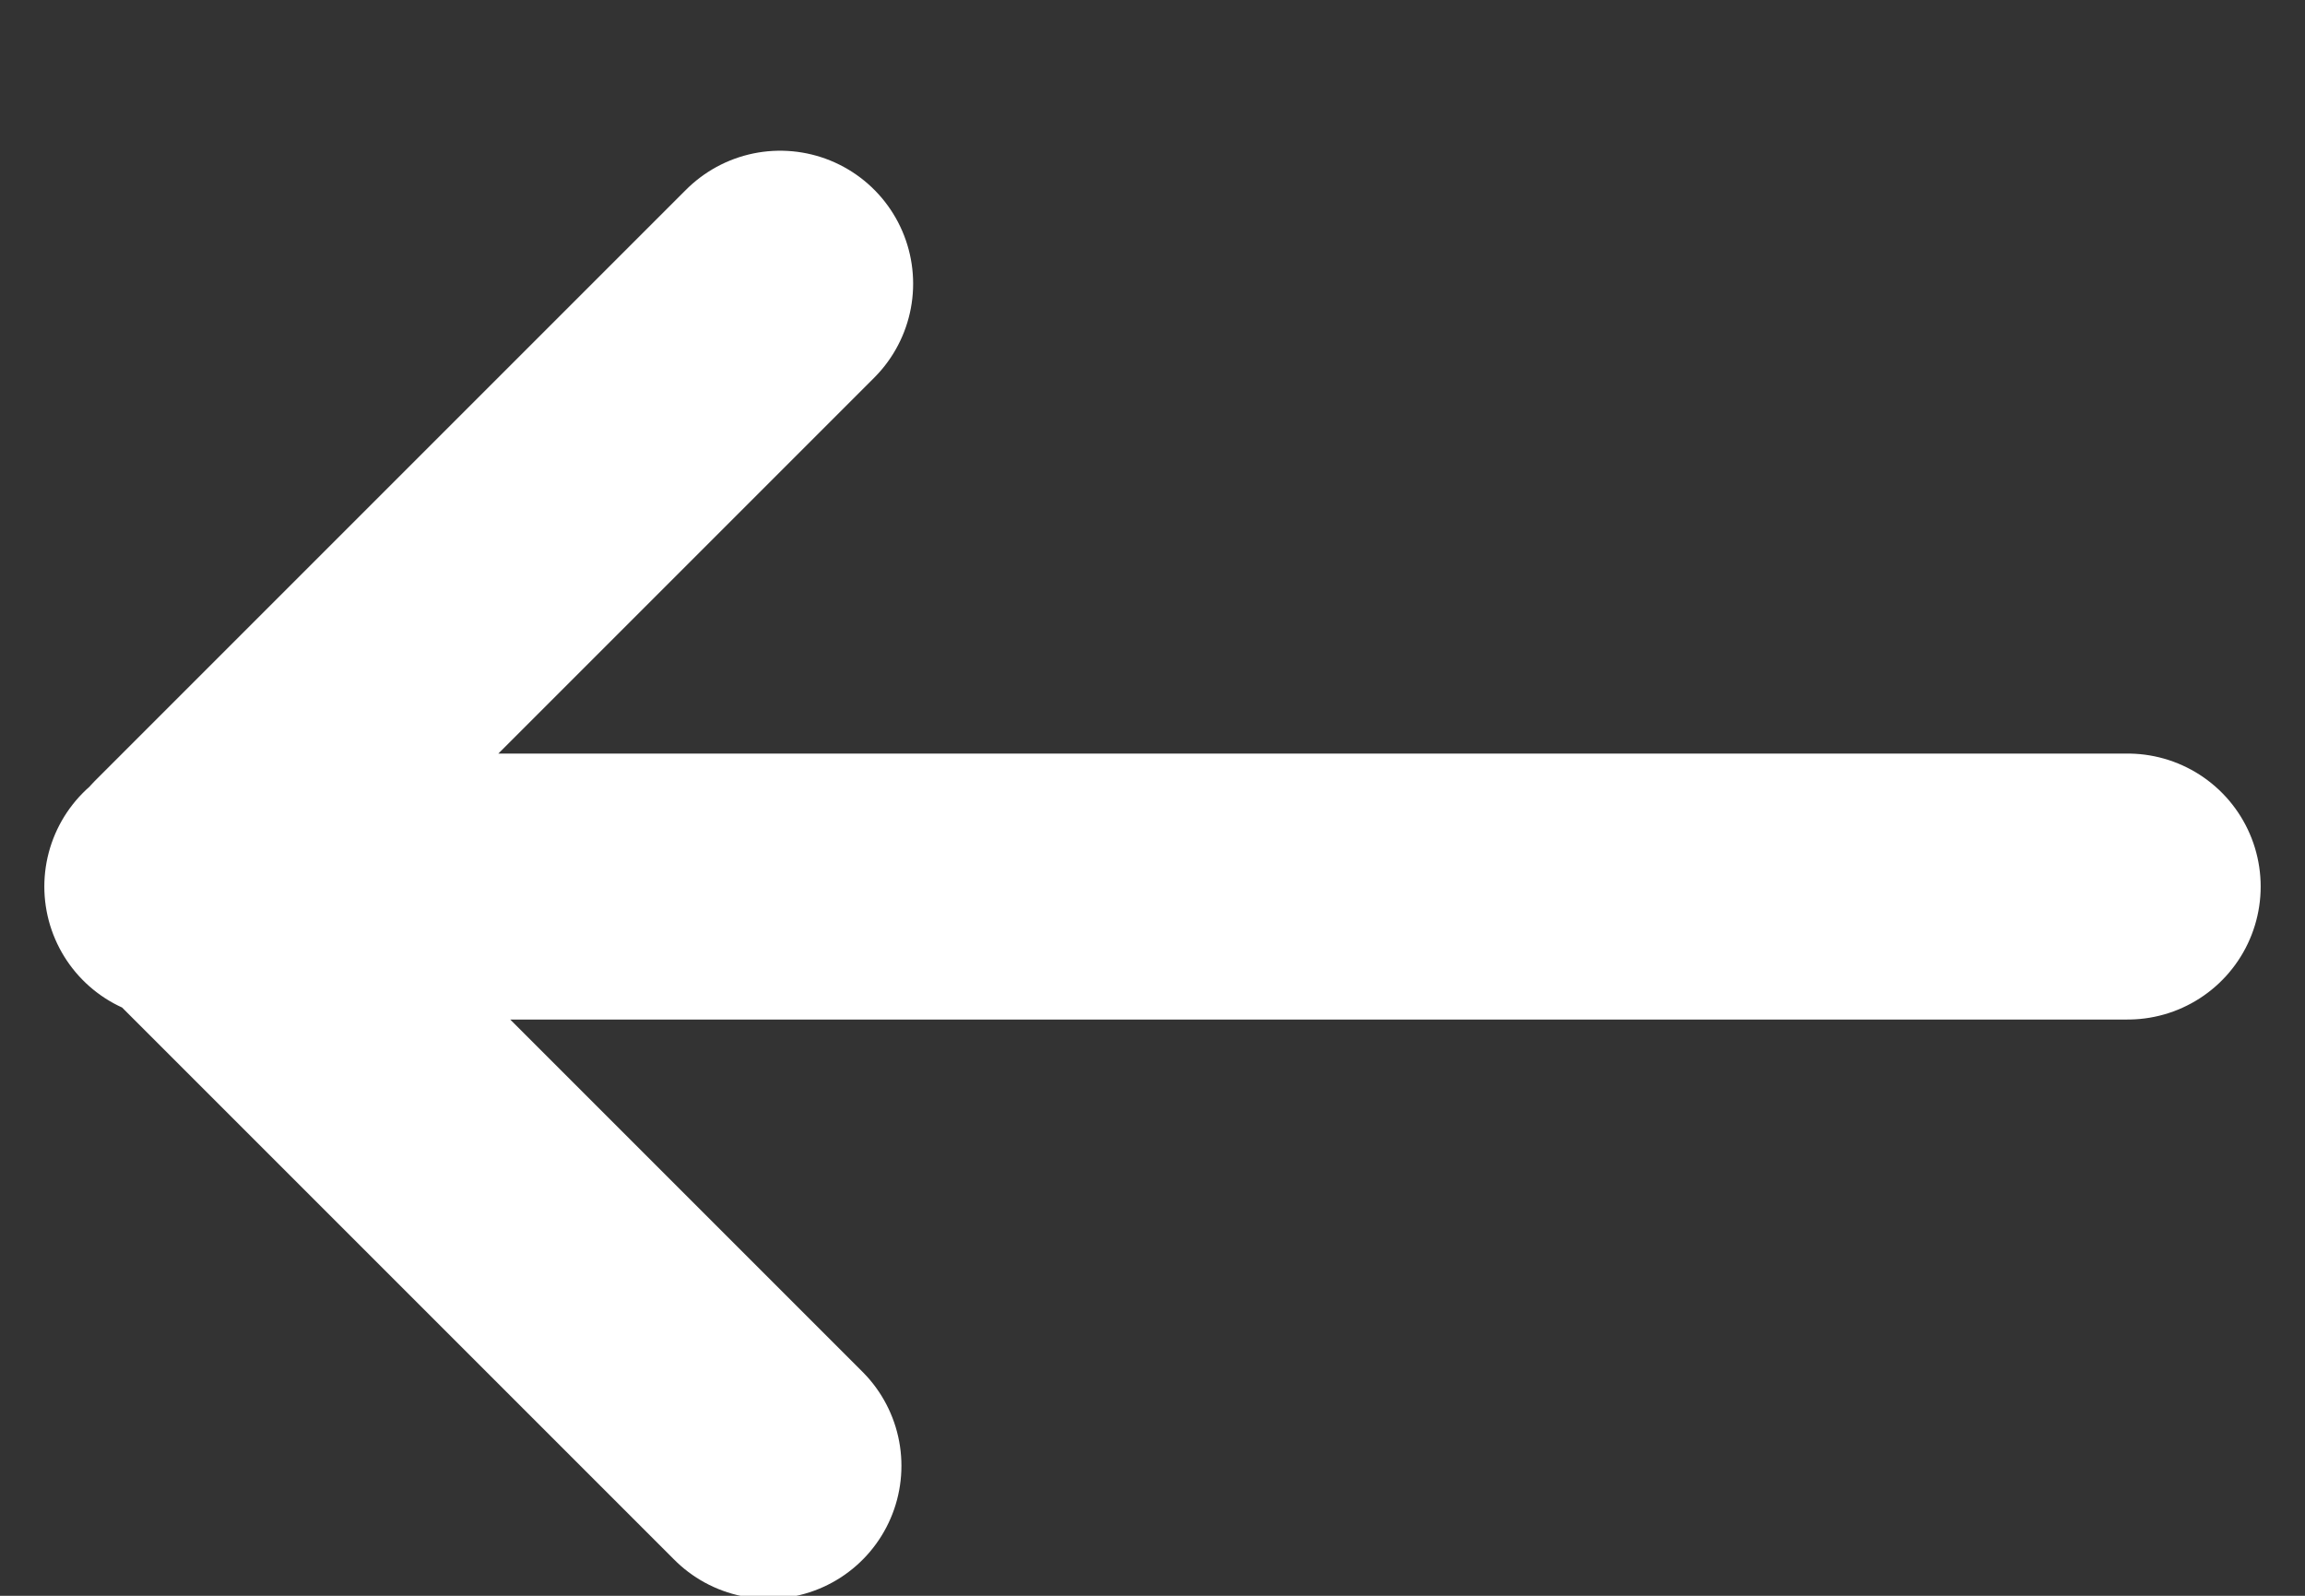 <svg xmlns="http://www.w3.org/2000/svg" width="13" height="9" viewBox="0 0 13 9">
  <rect x="0" y="0" width="13" height="9" fill="#333333" stroke="none"/>
  <path fill="none" stroke="#FFF" stroke-linecap="round" stroke-width="1.5" d="M0 4C0 4 3.667 4 11 4M7.6.6L10.933 3.933M7.666 7.267L10.933 4" transform="matrix(-1 0 0 1 12 1)"/>
</svg>
